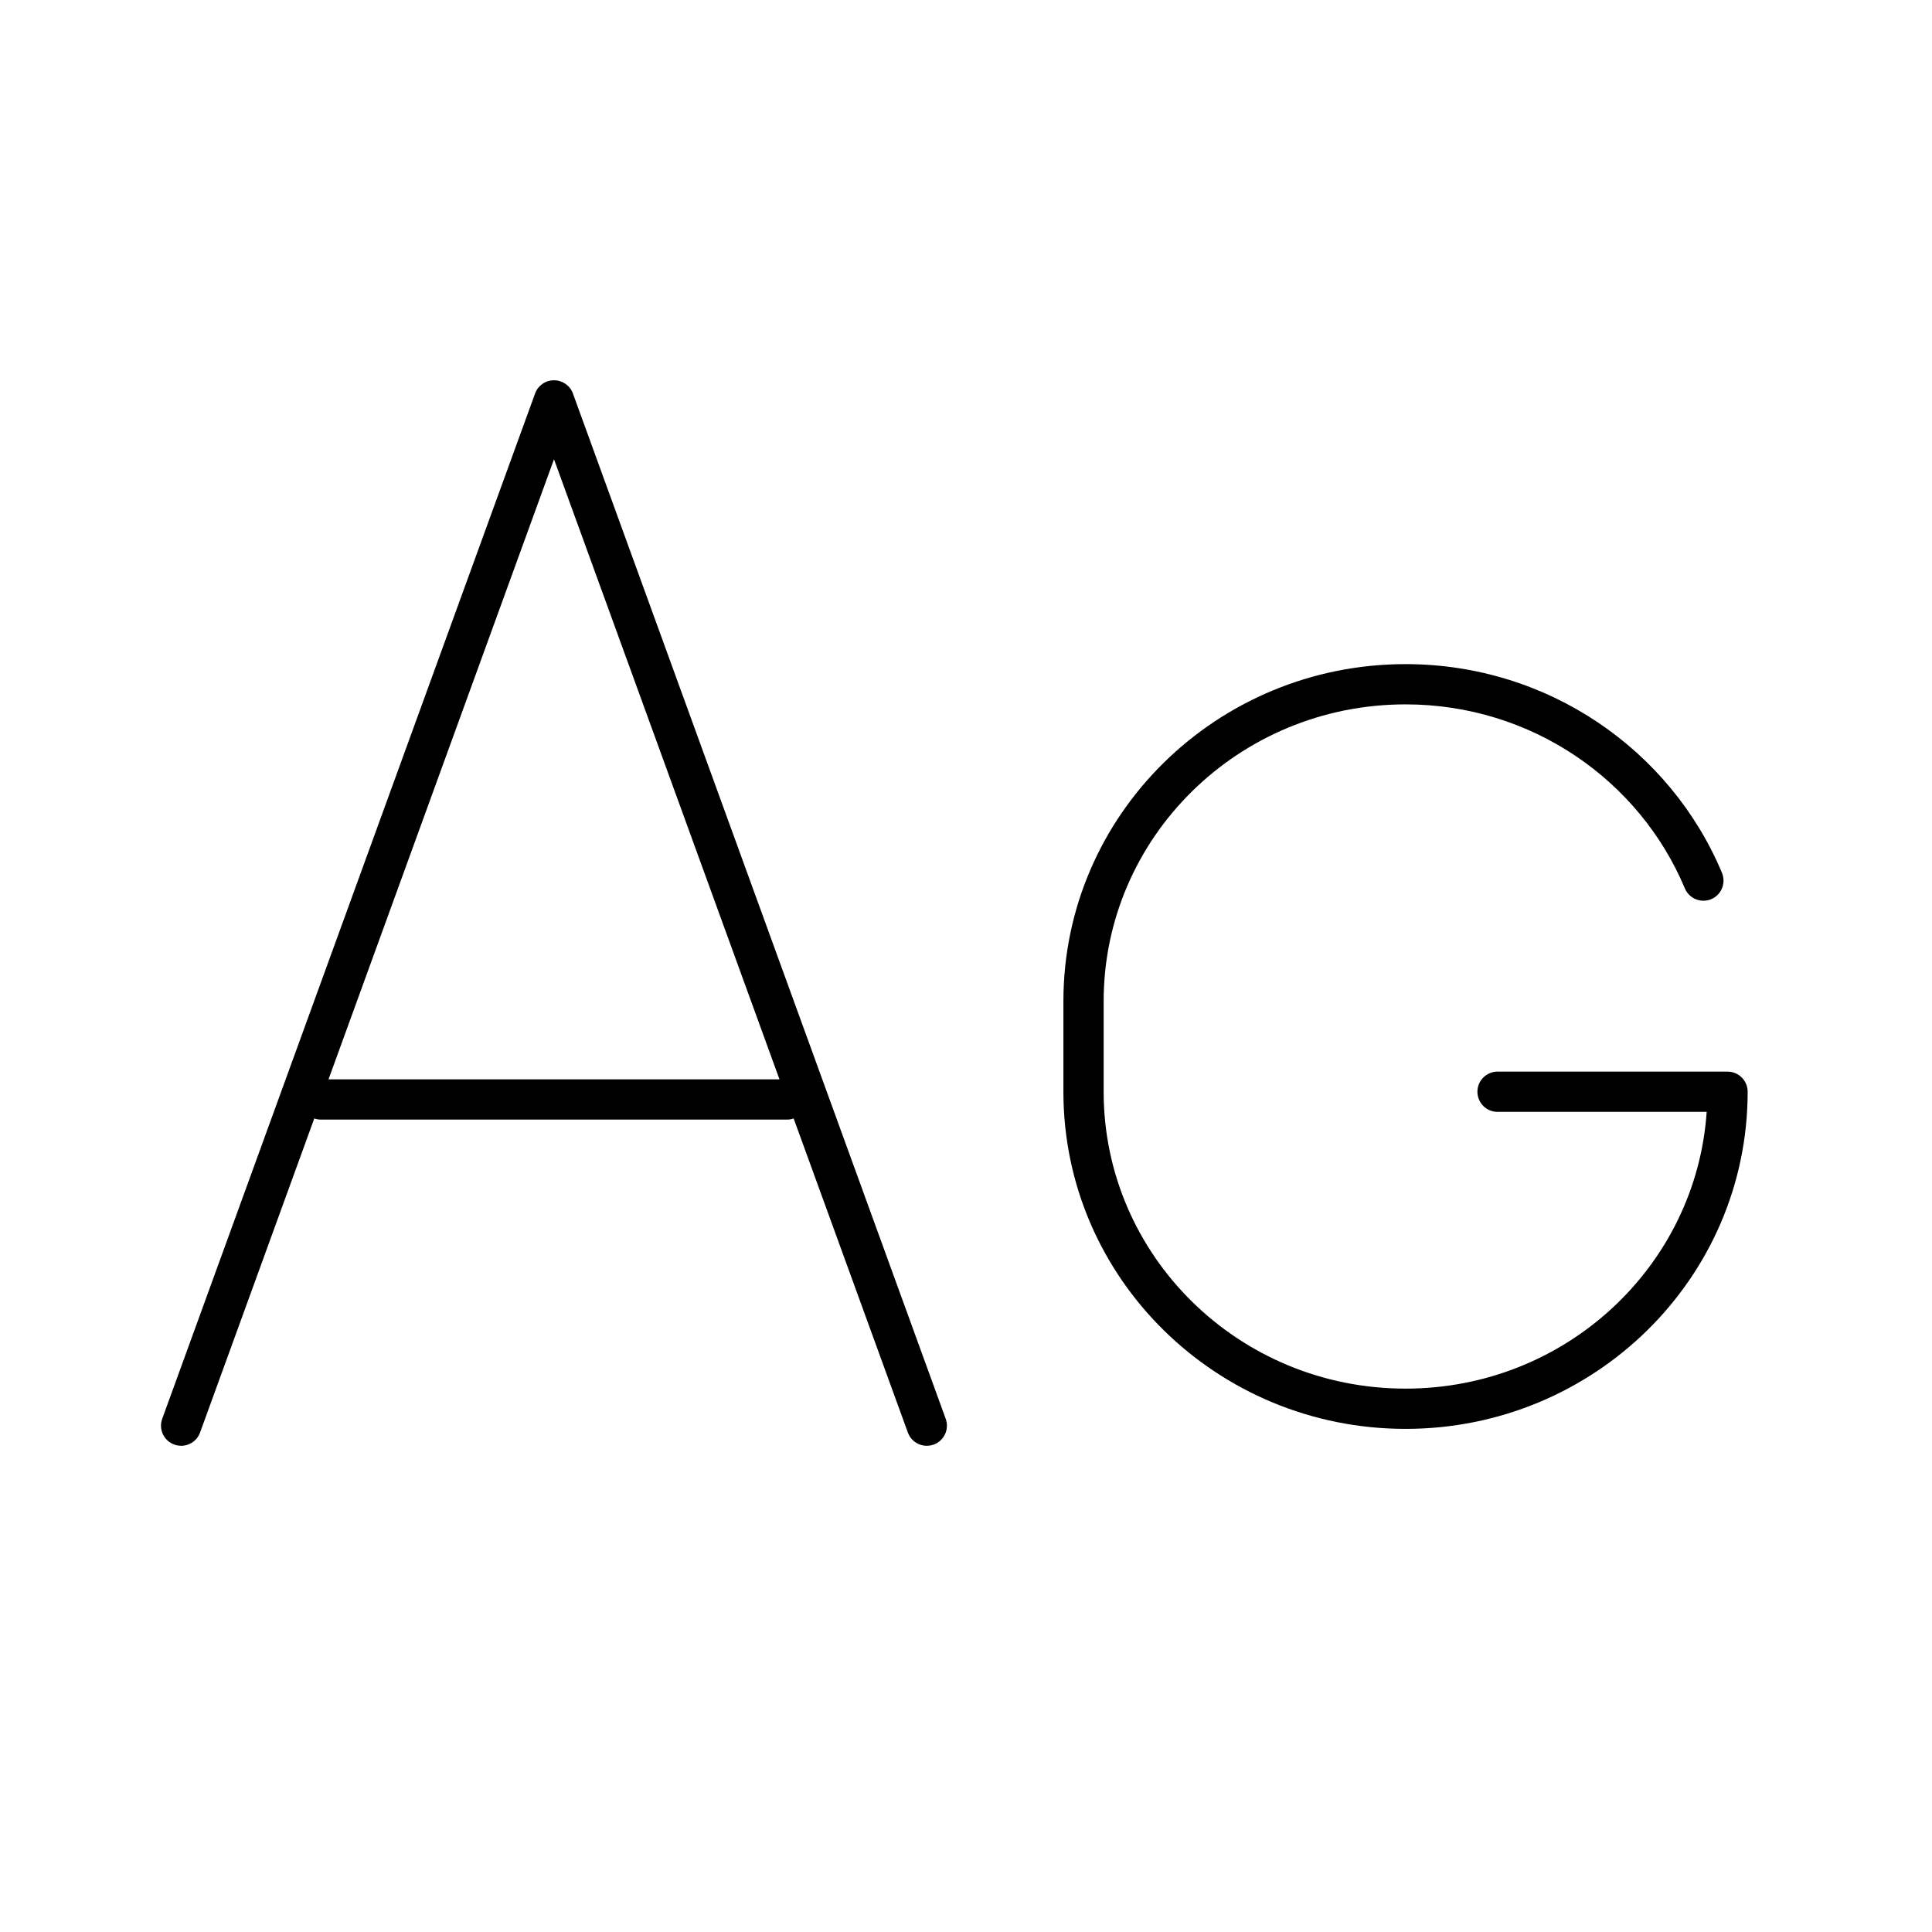 <svg width="24" height="24" viewBox="0 0 24 24" fill="none" xmlns="http://www.w3.org/2000/svg">
<path fill-rule="evenodd" clip-rule="evenodd" d="M6.882 4.724C6.987 4.724 7.081 4.789 7.117 4.888L11.748 17.625C11.795 17.755 11.728 17.898 11.599 17.945C11.469 17.992 11.325 17.926 11.278 17.796L9.859 13.894C9.833 13.903 9.805 13.908 9.776 13.908H3.987C3.958 13.908 3.93 13.903 3.904 13.894L2.485 17.796C2.438 17.926 2.294 17.992 2.165 17.945C2.035 17.898 1.968 17.755 2.015 17.625L6.647 4.888C6.683 4.789 6.776 4.724 6.882 4.724ZM4.081 13.408H9.683L6.882 5.705L4.081 13.408Z" fill="black"/>
<path d="M17.46 8.25C15.117 8.25 13.21 10.121 13.21 12.438V13.562C13.21 15.879 15.117 17.75 17.46 17.75C19.803 17.75 21.71 15.879 21.71 13.562C21.71 13.424 21.598 13.312 21.46 13.312L18.603 13.312C18.465 13.312 18.353 13.424 18.353 13.562C18.353 13.7 18.465 13.812 18.603 13.812L21.201 13.812C21.071 15.729 19.449 17.25 17.46 17.25C15.385 17.25 13.71 15.595 13.71 13.562V12.438C13.71 10.405 15.385 8.75 17.46 8.75C19.028 8.75 20.369 9.696 20.93 11.036C20.983 11.163 21.13 11.223 21.257 11.17C21.384 11.117 21.444 10.97 21.391 10.843C20.754 9.32 19.233 8.25 17.46 8.25Z" fill="black"/>
</svg>
